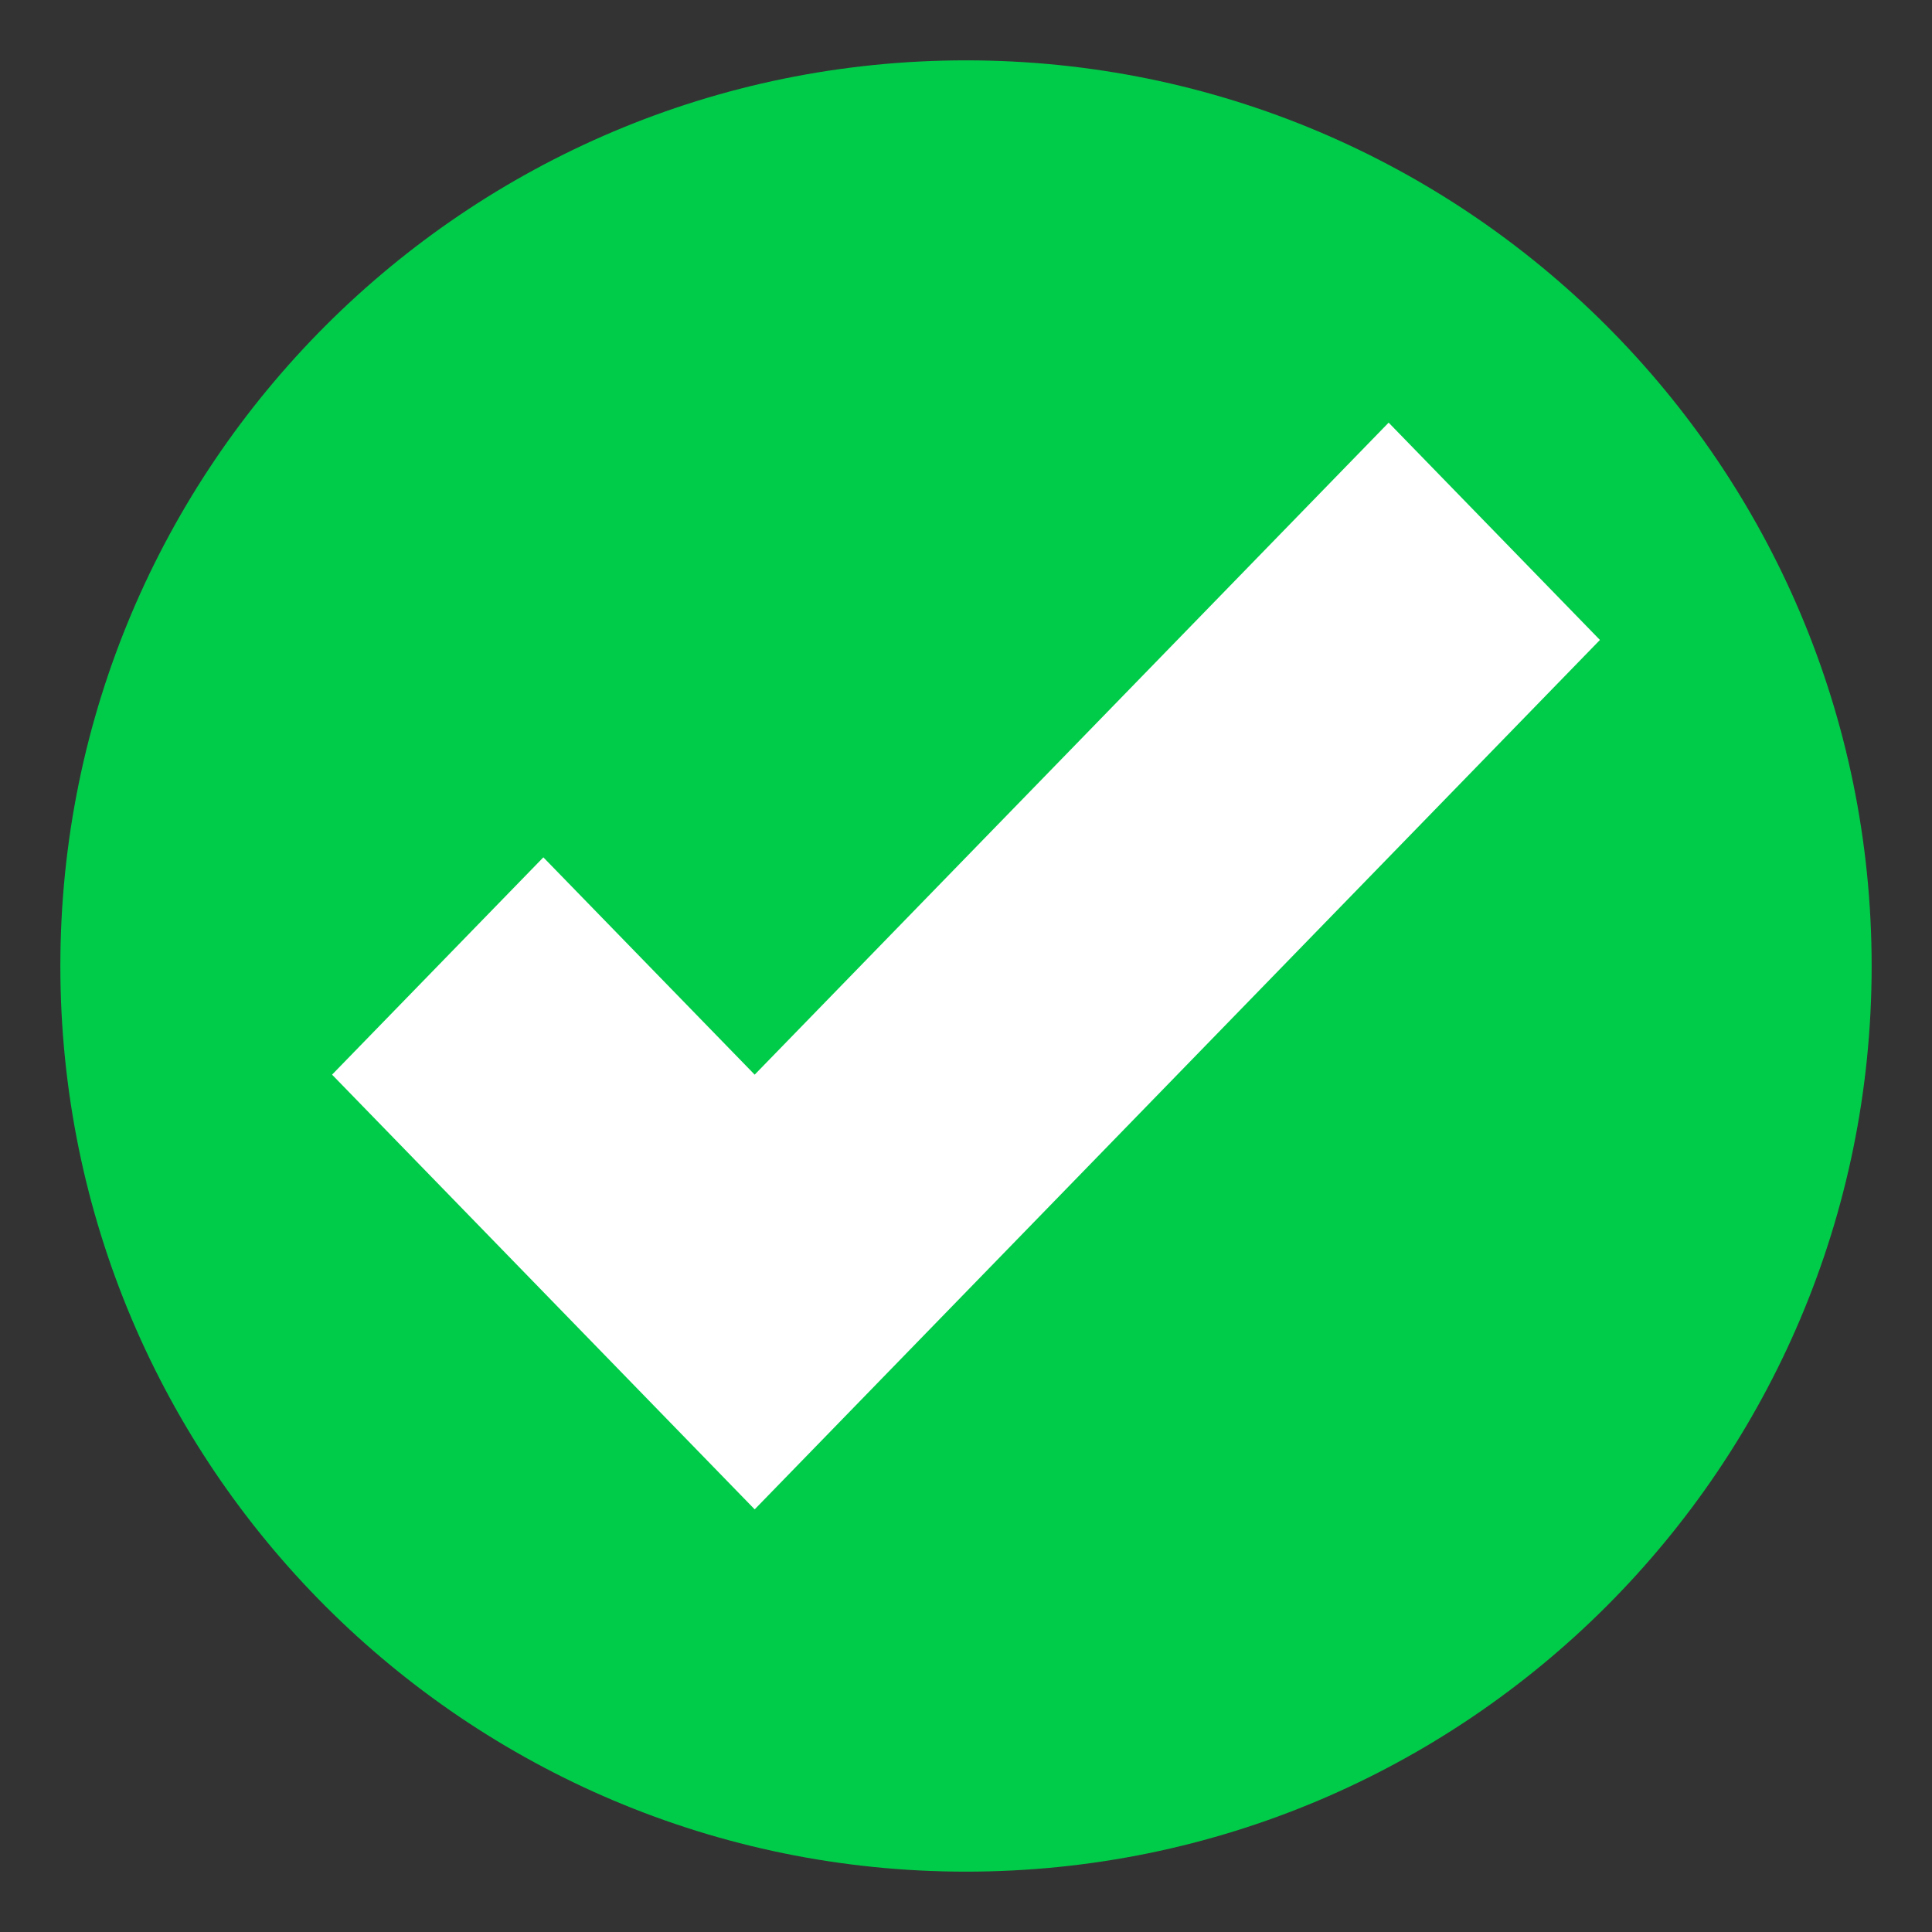 <svg width="50" height="50" viewBox="0 0 50 50" fill="none" xmlns="http://www.w3.org/2000/svg">
<rect x="0" y="0" width="50" height="50" fill="#333333" stroke="none"/>
<path d="M25 48.438C37.944 48.438 48.438 37.944 48.438 25C48.438 12.056 37.944 1.562 25 1.562C12.056 1.562 1.562 12.056 1.562 25C1.562 37.944 12.056 48.438 25 48.438Z" fill="#01CC49"/>
<path d="M35.938 10.938L19.531 27.812L14.062 22.188L8.594 27.812L19.531 39.062L41.406 16.562L35.938 10.938Z" fill="white"/>
</svg>
